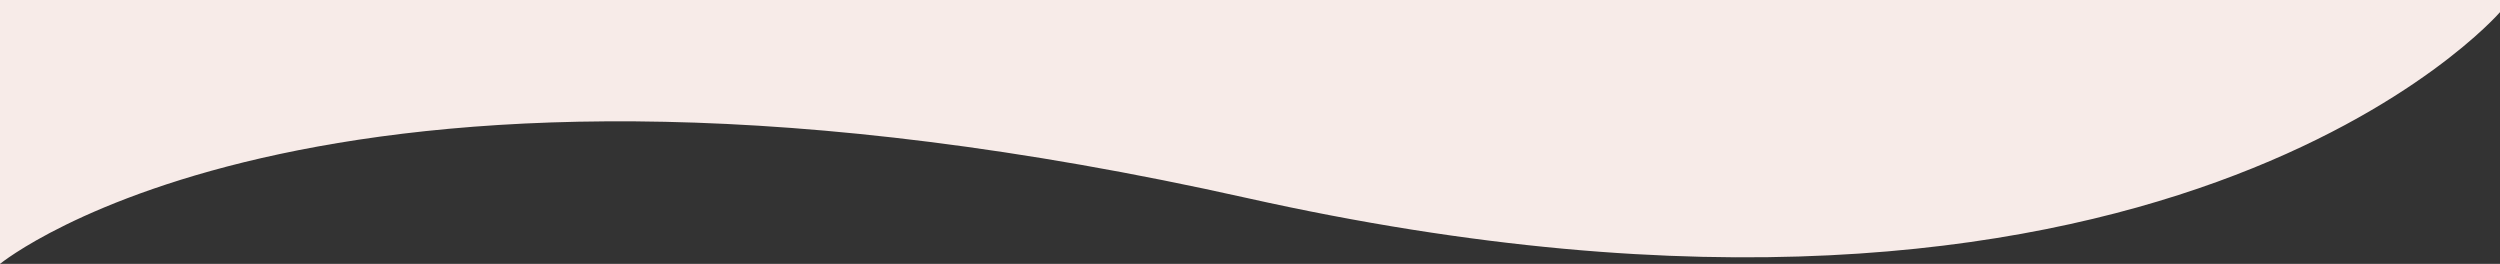 <svg width="1440" height="152" viewBox="0 0 1440 152" fill="none" xmlns="http://www.w3.org/2000/svg">
<rect x="0" y="0" width="1440" height="152" fill="#333333" stroke="none"/>
<g clip-path="url(#clip0_215_676)">
<path d="M0 152C0 152 190 -4 718 114C1246 232 1440 7 1440 7V-798C1440 -798 1073 -681.5 705 -681.5C337 -681.5 0 -796 0 -796V152Z" fill="#F7EBE8"/>
</g>
<defs>
<clipPath id="clip0_215_676">
<rect width="1440" height="152" fill="white"/>
</clipPath>
</defs>
</svg>
